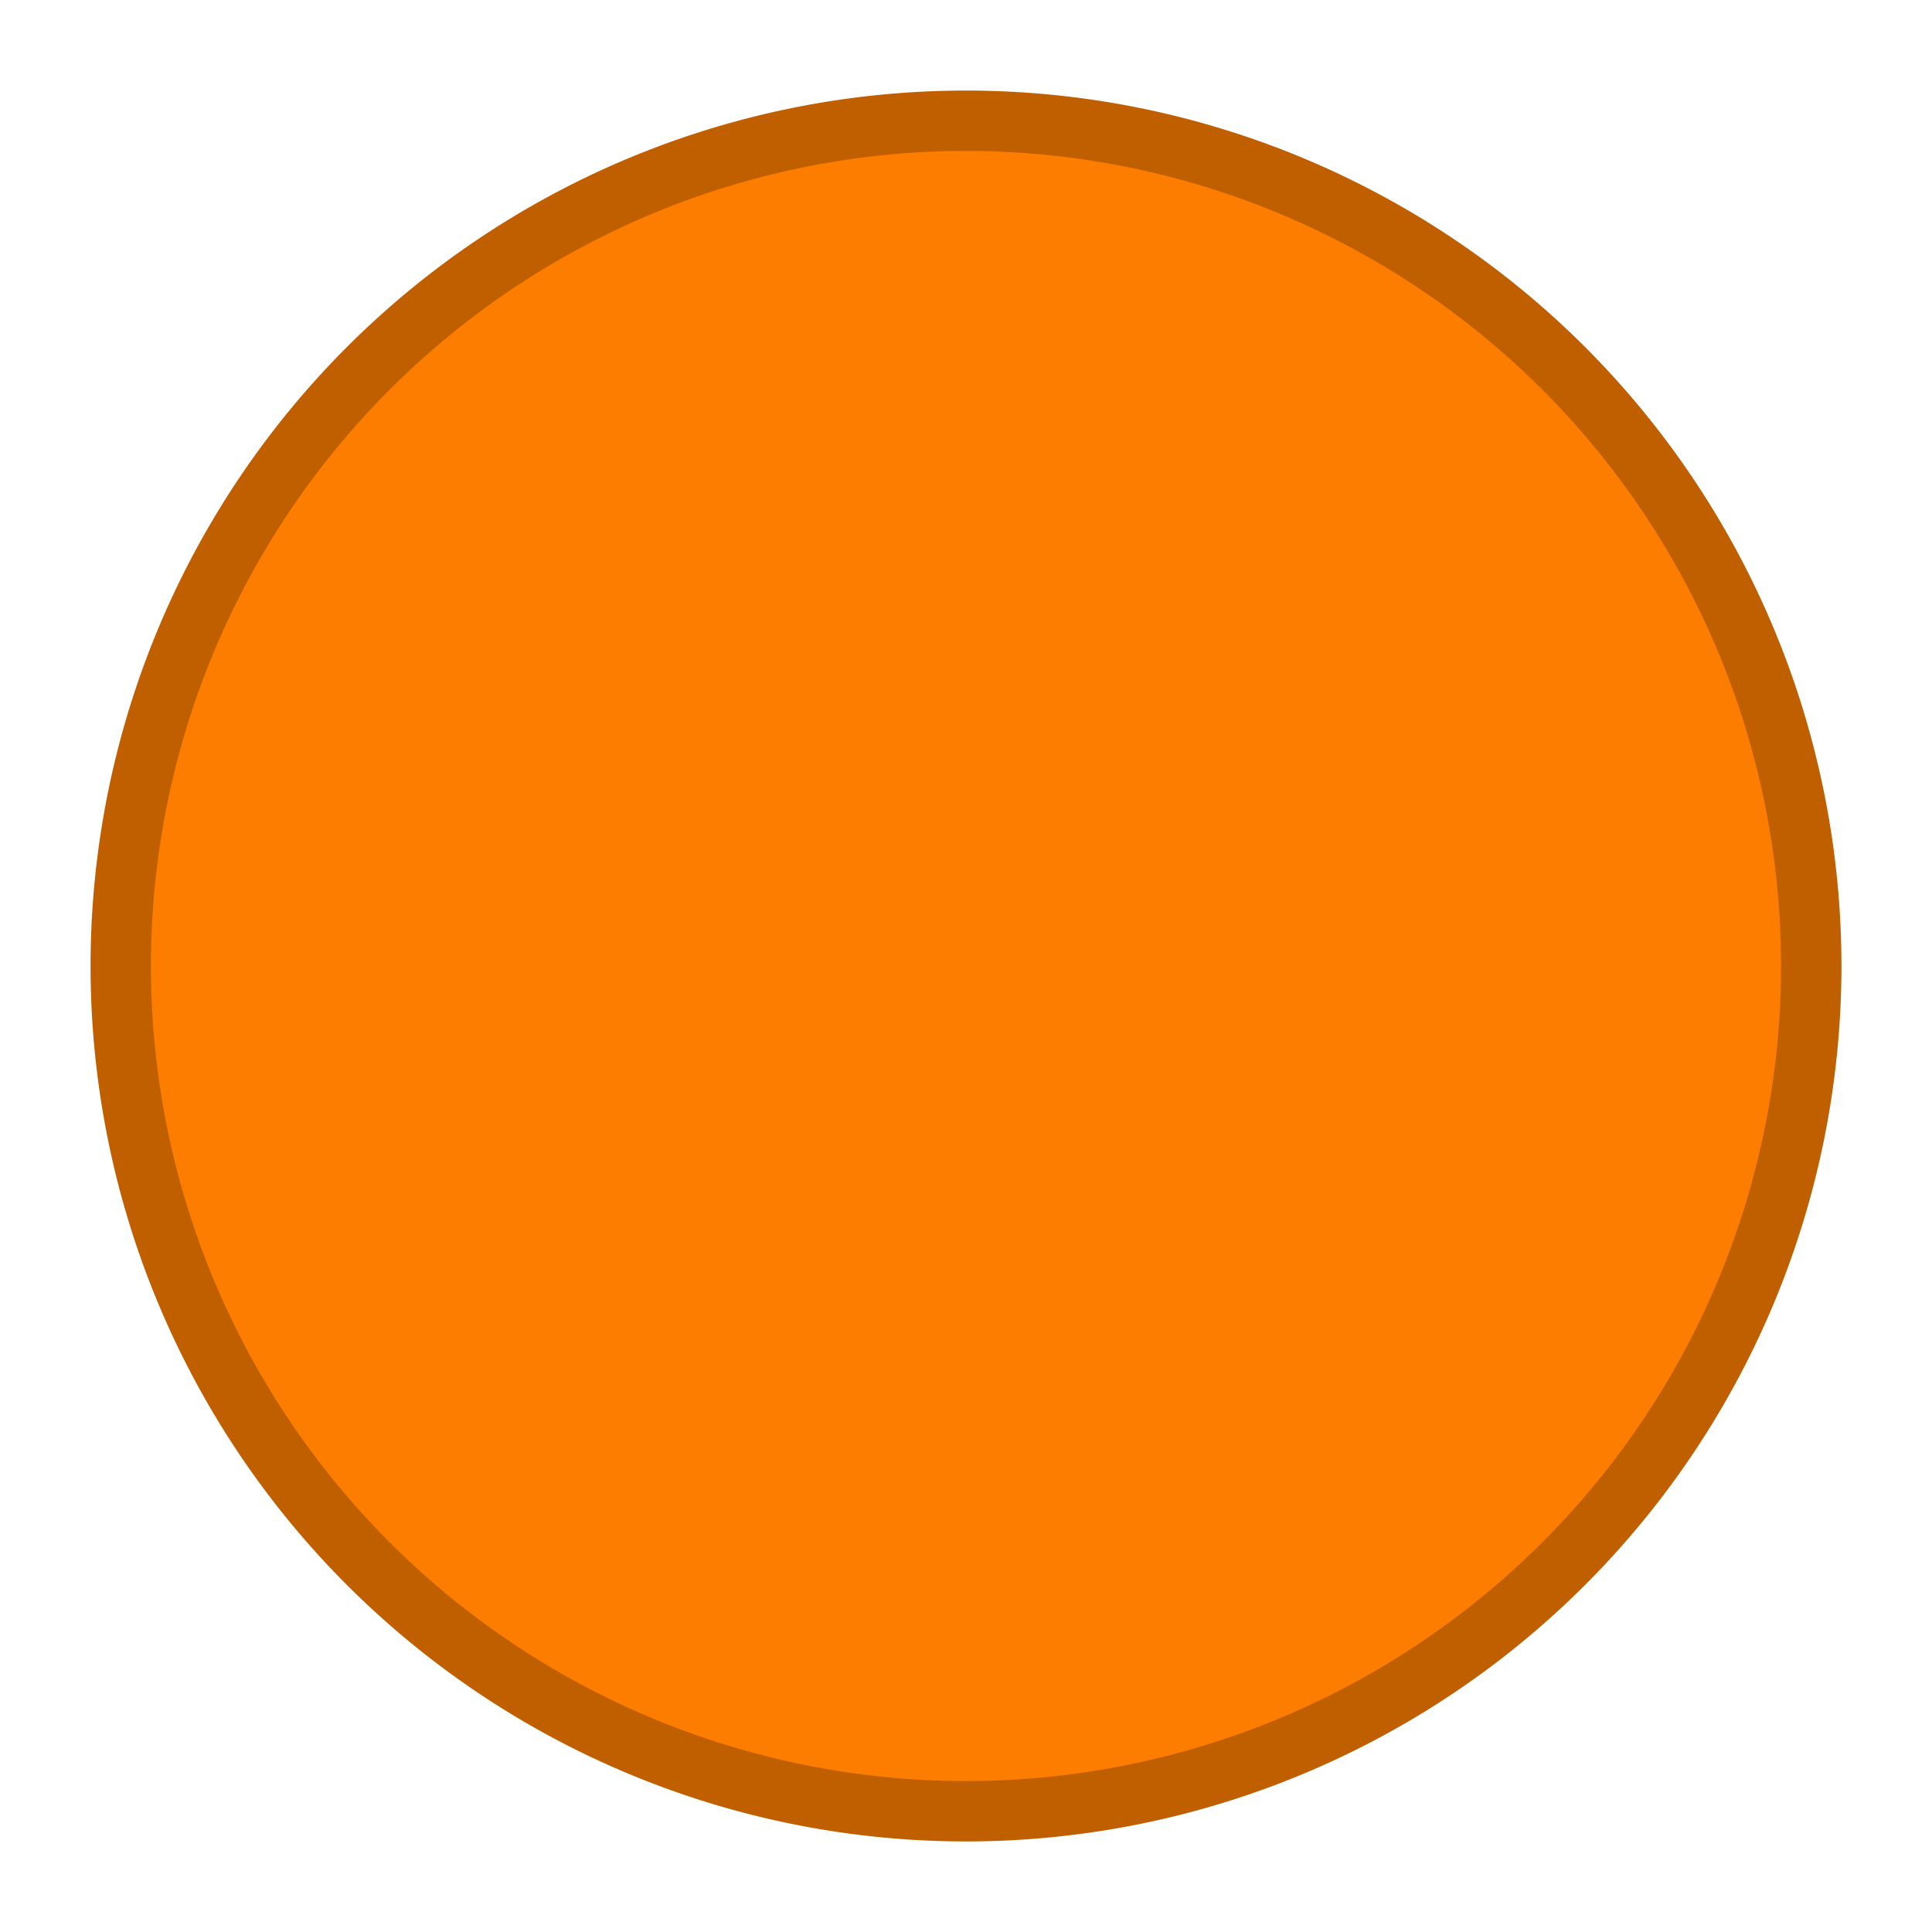 <svg xmlns="http://www.w3.org/2000/svg" xmlns:svg="http://www.w3.org/2000/svg" id="svg1278" width="16" height="16" version="1.1" viewBox="0 0 16 16"><g id="titlebutton-minimize" transform="translate(-587,185.64)"><path id="path368" d="m 595,-184.64 a 7,7 0 0 0 -7,7 7,7 0 0 0 7,7 7,7 0 0 0 7,-7 7,7 0 0 0 -7,-7 z" style="fill:#fd7d00;stroke:#c05f00;stroke-width:.5"/><rect id="rect370" width="16" height="16" x="587" y="-185.64" style="fill:none"/></g></svg>